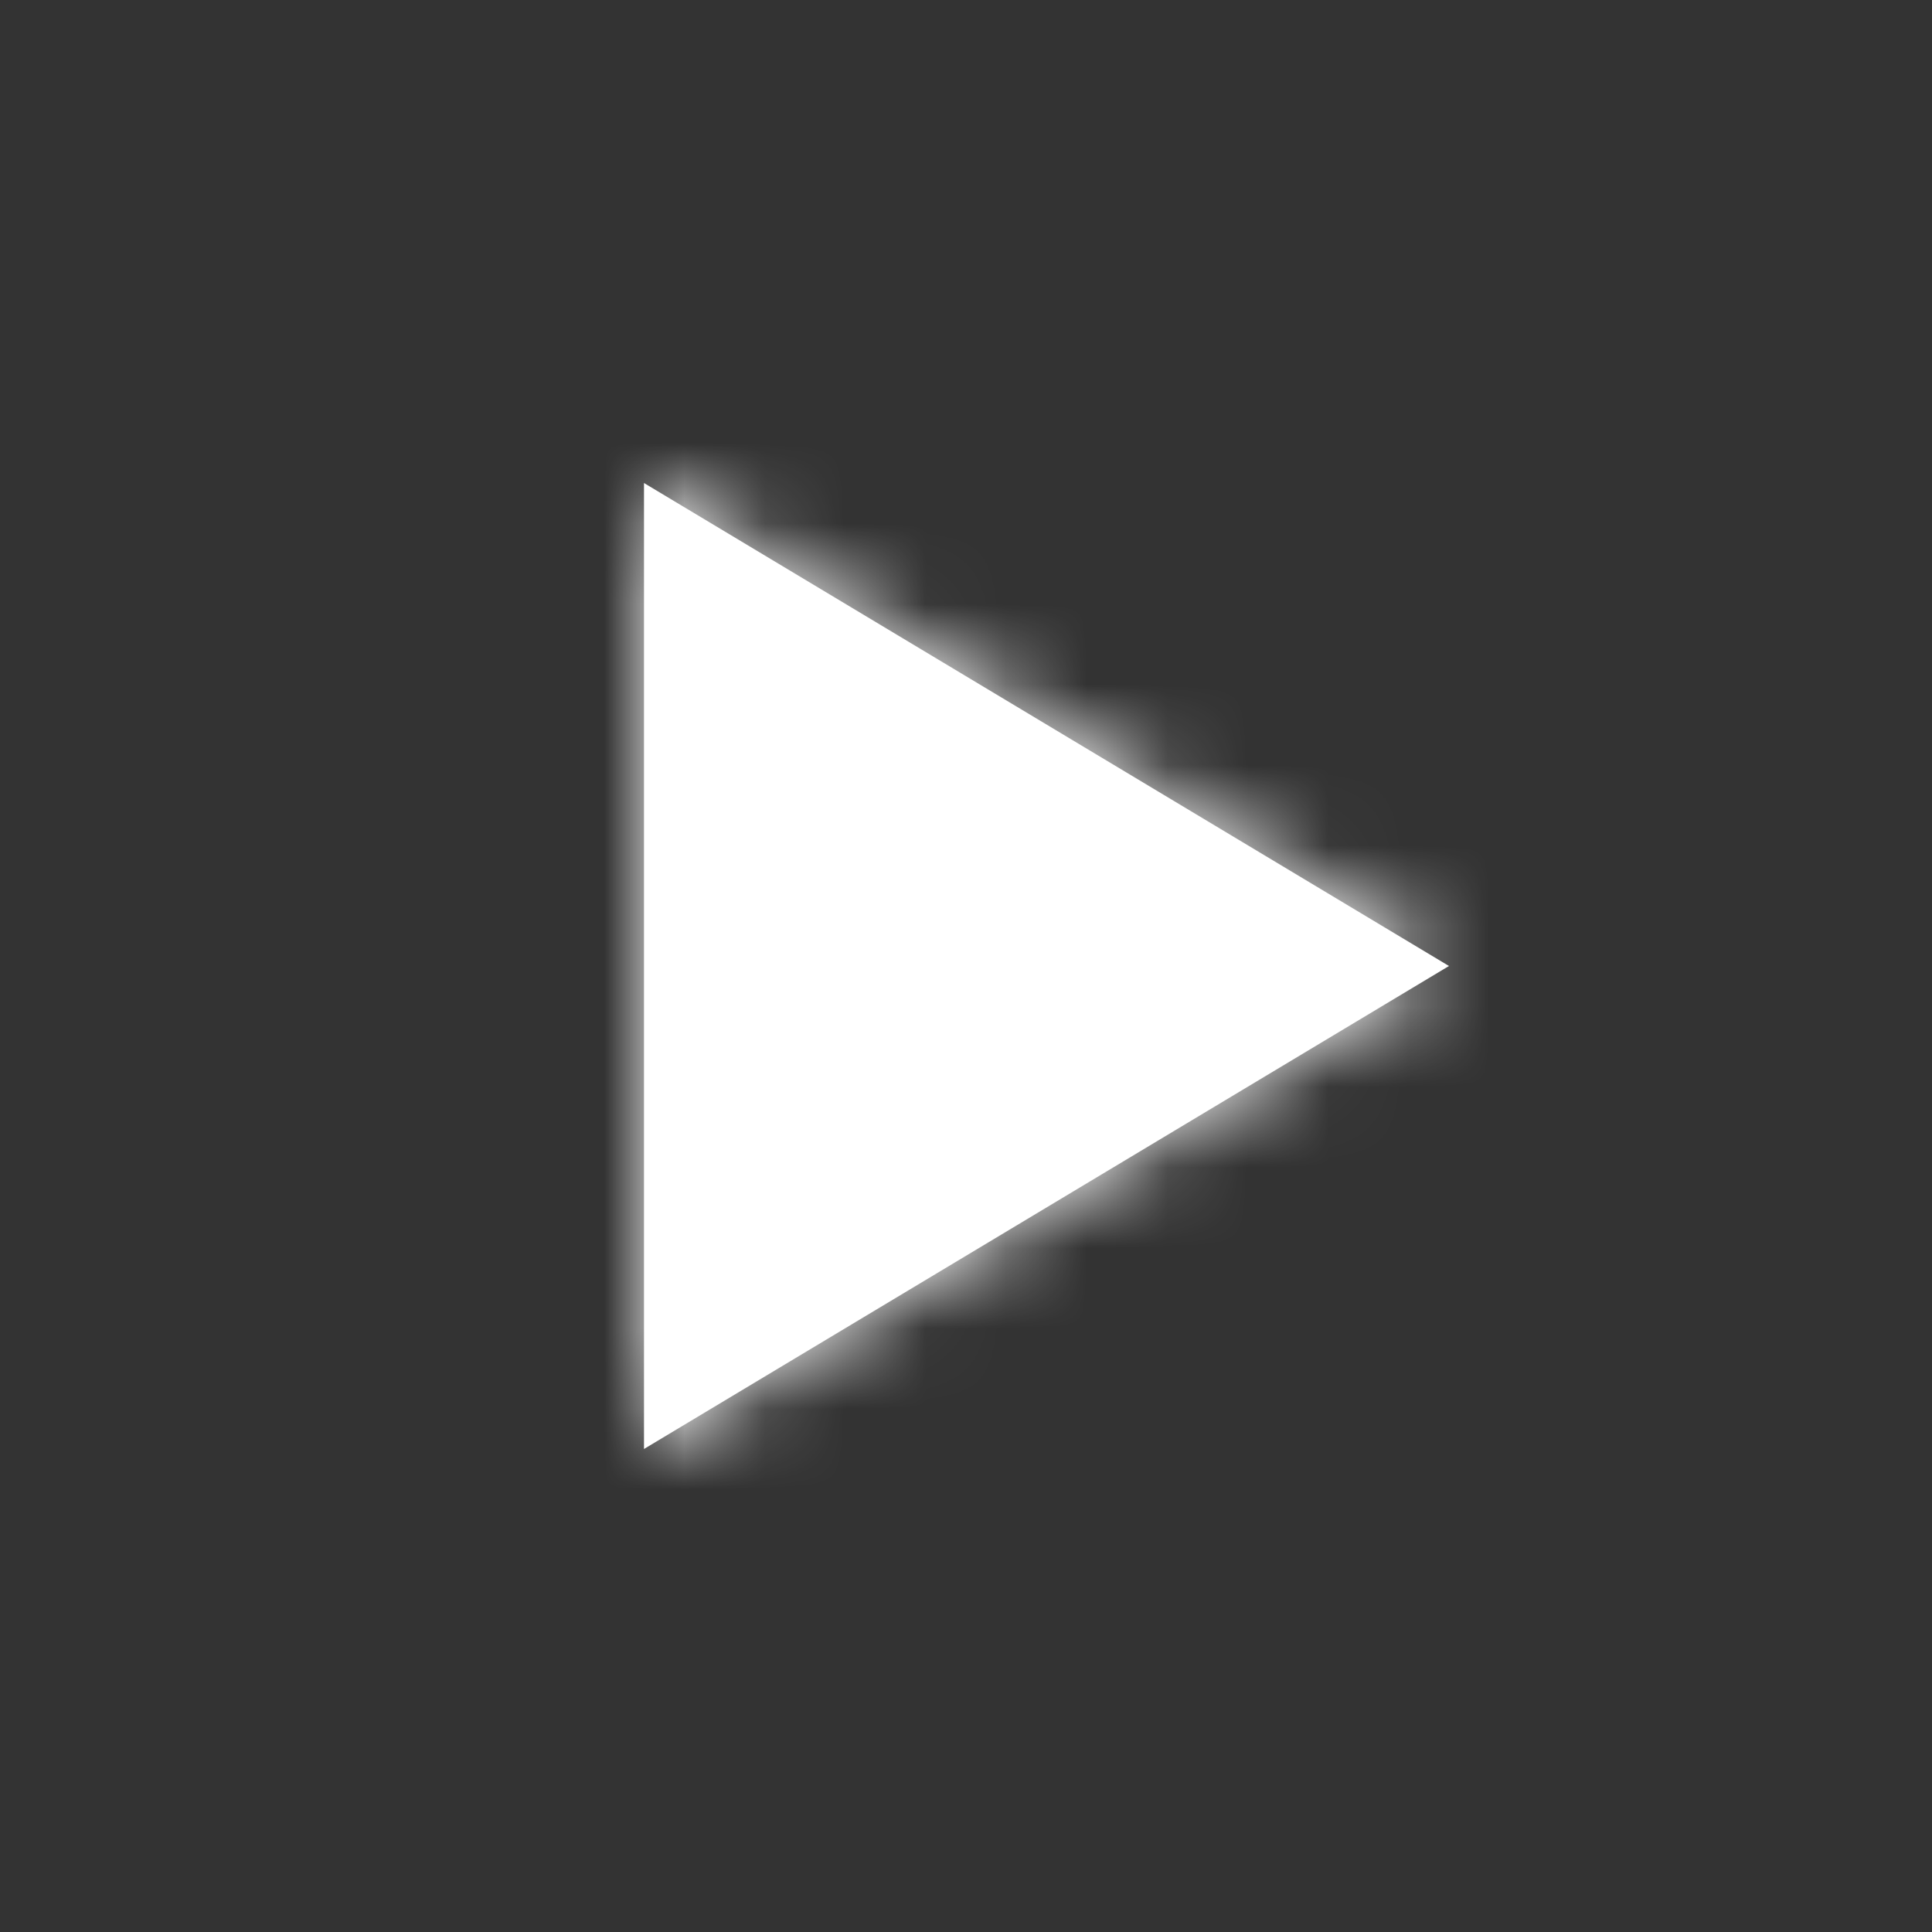 <?xml version="1.0" encoding="UTF-8"?>
<svg width="24px" height="24px" viewBox="0 0 24 24" version="1.1" xmlns="http://www.w3.org/2000/svg" xmlns:xlink="http://www.w3.org/1999/xlink">
    <rect x="0" y="0" width="24" height="24" fill="#333333" stroke="none"/>
    <!-- Generator: Sketch 46.2 (44496) - http://www.bohemiancoding.com/sketch -->
    <title>icons/24/icon-play_24</title>
    <desc>Created with Sketch.</desc>
    <defs>
        <polygon id="path-1" points="18 12 8 18 8 6"></polygon>
    </defs>
    <g id="Symbols" stroke="none" stroke-width="1" fill="none" fill-rule="evenodd">
        <g id="icon/play_24">
            <g id="icon-play_24">
                <mask id="mask-2" fill="white">
                    <use xlink:href="#path-1"></use>
                </mask>
                <use id="icon" fill="#FFFFFF" fill-rule="nonzero" xlink:href="#path-1"></use>
                <g id="icon-color" mask="url(#mask-2)" fill="#FFFFFF">
                    <g transform="translate(1, 1)" id="ui-color">
                        <rect x="0" y="0" width="22" height="22"></rect>
                    </g>
                </g>
            </g>
        </g>
    </g>
</svg>